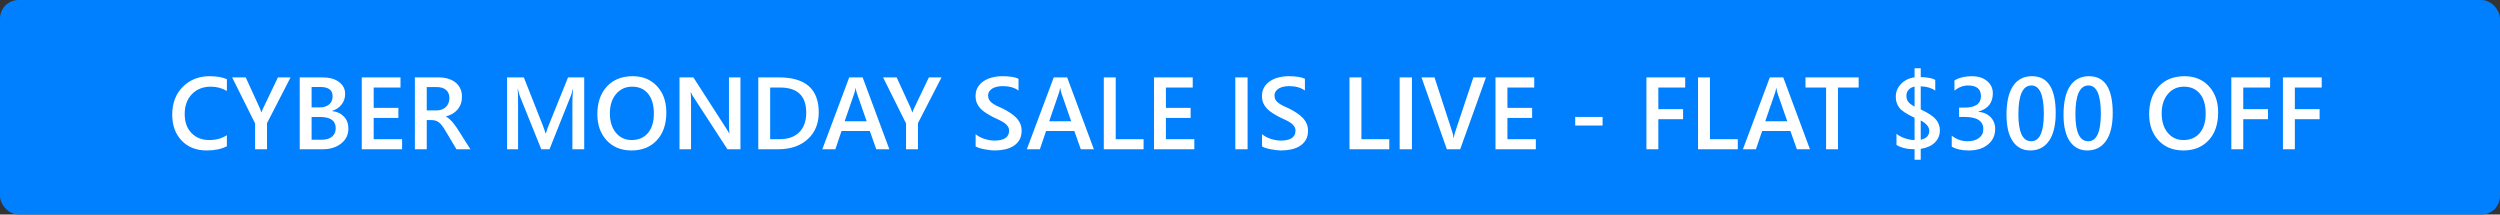 <svg width="268" height="23" viewBox="0 0 268 23" fill="none" xmlns="http://www.w3.org/2000/svg">
<rect x="0" y="0" width="268" height="23" fill="#333333" stroke="none"/>
<rect width="268" height="23" rx="2" fill="#0080FF"/>
<path d="M24.322 15.678C23.742 15.979 23.02 16.129 22.157 16.129C21.04 16.129 20.145 15.776 19.472 15.071C18.799 14.365 18.462 13.44 18.462 12.294C18.462 11.062 18.84 10.067 19.595 9.308C20.354 8.549 21.312 8.169 22.469 8.169C23.213 8.169 23.831 8.275 24.322 8.486V9.753C23.803 9.445 23.23 9.291 22.603 9.291C21.769 9.291 21.092 9.558 20.573 10.092C20.057 10.625 19.799 11.338 19.799 12.229C19.799 13.078 20.041 13.755 20.524 14.26C21.008 14.761 21.643 15.012 22.431 15.012C23.158 15.012 23.788 14.84 24.322 14.496V15.678ZM31.148 8.298L28.624 13.202V16H27.346V13.229L24.886 8.298H26.341L27.856 11.601C27.874 11.64 27.928 11.789 28.017 12.047H28.033C28.065 11.932 28.125 11.784 28.21 11.601L29.795 8.298H31.148ZM32.131 16V8.298H34.575C35.32 8.298 35.909 8.461 36.342 8.787C36.779 9.112 36.998 9.537 36.998 10.06C36.998 10.496 36.874 10.876 36.627 11.198C36.38 11.521 36.038 11.75 35.601 11.886V11.907C36.131 11.968 36.553 12.165 36.869 12.498C37.187 12.828 37.347 13.257 37.347 13.787C37.347 14.446 37.087 14.979 36.568 15.388C36.049 15.796 35.393 16 34.602 16H32.131ZM33.404 9.324V11.515H34.231C34.675 11.515 35.023 11.411 35.273 11.204C35.528 10.992 35.655 10.695 35.655 10.312C35.655 9.653 35.214 9.324 34.334 9.324H33.404ZM33.404 12.541V14.979H34.495C34.971 14.979 35.338 14.87 35.596 14.652C35.857 14.43 35.988 14.126 35.988 13.739C35.988 12.94 35.435 12.541 34.328 12.541H33.404ZM43.105 16H38.781V8.298H42.933V9.383H40.059V11.563H42.707V12.643H40.059V14.92H43.105V16ZM50.425 16H48.932L47.702 13.938C47.591 13.748 47.482 13.587 47.374 13.454C47.271 13.318 47.163 13.207 47.052 13.121C46.945 13.035 46.827 12.973 46.698 12.933C46.569 12.894 46.424 12.874 46.263 12.874H45.747V16H44.474V8.298H47.009C47.371 8.298 47.704 8.341 48.008 8.427C48.313 8.513 48.578 8.643 48.803 8.819C49.029 8.991 49.204 9.207 49.33 9.469C49.459 9.727 49.523 10.029 49.523 10.377C49.523 10.649 49.482 10.899 49.399 11.128C49.321 11.354 49.206 11.556 49.056 11.735C48.909 11.911 48.73 12.061 48.519 12.187C48.311 12.312 48.076 12.409 47.815 12.477V12.498C47.955 12.577 48.076 12.665 48.18 12.761C48.284 12.854 48.383 12.951 48.476 13.051C48.569 13.152 48.66 13.266 48.749 13.395C48.843 13.52 48.945 13.667 49.056 13.835L50.425 16ZM45.747 9.334V11.837H46.81C47.008 11.837 47.188 11.807 47.353 11.746C47.521 11.685 47.666 11.598 47.788 11.483C47.91 11.368 48.005 11.229 48.073 11.064C48.141 10.899 48.175 10.715 48.175 10.511C48.175 10.142 48.058 9.854 47.826 9.646C47.593 9.438 47.258 9.334 46.821 9.334H45.747ZM62.628 16H61.361V11.016C61.361 10.607 61.386 10.108 61.436 9.517H61.415C61.336 9.854 61.266 10.095 61.205 10.242L58.906 16H58.025L55.721 10.285C55.657 10.117 55.589 9.861 55.517 9.517H55.496C55.524 9.825 55.539 10.328 55.539 11.026V16H54.357V8.298H56.156L58.181 13.427C58.335 13.821 58.435 14.115 58.482 14.308H58.509C58.641 13.903 58.749 13.603 58.831 13.406L60.894 8.298H62.628V16ZM67.704 16.129C66.594 16.129 65.704 15.769 65.035 15.049C64.369 14.33 64.036 13.393 64.036 12.24C64.036 11.001 64.376 10.013 65.056 9.275C65.737 8.538 66.66 8.169 67.828 8.169C68.909 8.169 69.779 8.527 70.438 9.243C71.1 9.959 71.432 10.896 71.432 12.052C71.432 13.309 71.093 14.303 70.416 15.033C69.74 15.764 68.836 16.129 67.704 16.129ZM67.763 9.291C67.058 9.291 66.483 9.555 66.039 10.081C65.599 10.607 65.378 11.3 65.378 12.16C65.378 13.015 65.593 13.705 66.023 14.227C66.453 14.75 67.015 15.012 67.71 15.012C68.447 15.012 69.029 14.763 69.455 14.265C69.881 13.767 70.094 13.071 70.094 12.176C70.094 11.255 69.887 10.545 69.471 10.043C69.059 9.542 68.49 9.291 67.763 9.291ZM79.376 16H77.979L74.3 10.339C74.207 10.196 74.13 10.047 74.069 9.893H74.037C74.065 10.058 74.08 10.411 74.08 10.951V16H72.844V8.298H74.332L77.888 13.825C78.038 14.054 78.135 14.211 78.178 14.297H78.199C78.163 14.093 78.145 13.748 78.145 13.261V8.298H79.376V16ZM81.288 16V8.298H83.511C86.351 8.298 87.77 9.549 87.77 12.052C87.77 13.241 87.377 14.197 86.589 14.92C85.801 15.64 84.745 16 83.42 16H81.288ZM82.561 9.383V14.92H83.581C84.48 14.92 85.178 14.673 85.676 14.179C86.177 13.685 86.428 12.987 86.428 12.085C86.428 10.283 85.495 9.383 83.629 9.383H82.561ZM95.338 16H93.936L93.244 14.04H90.214L89.548 16H88.152L91.036 8.298H92.476L95.338 16ZM92.905 12.998L91.836 9.925C91.804 9.825 91.77 9.664 91.734 9.442H91.713C91.681 9.646 91.645 9.807 91.606 9.925L90.547 12.998H92.905ZM100.93 8.298L98.405 13.202V16H97.127V13.229L94.667 8.298H96.123L97.637 11.601C97.655 11.64 97.709 11.789 97.798 12.047H97.814C97.847 11.932 97.906 11.784 97.992 11.601L99.576 8.298H100.93ZM104.587 15.694V14.378C104.706 14.485 104.845 14.582 105.006 14.668C105.171 14.754 105.345 14.827 105.527 14.888C105.71 14.945 105.893 14.99 106.075 15.023C106.258 15.055 106.426 15.071 106.58 15.071C107.117 15.071 107.516 14.981 107.778 14.802C108.043 14.623 108.175 14.364 108.175 14.023C108.175 13.841 108.131 13.683 108.041 13.551C107.955 13.415 107.833 13.291 107.676 13.18C107.518 13.069 107.332 12.963 107.117 12.863C106.906 12.759 106.679 12.652 106.435 12.541C106.174 12.401 105.93 12.26 105.705 12.117C105.479 11.973 105.282 11.816 105.114 11.644C104.949 11.469 104.818 11.272 104.722 11.053C104.629 10.835 104.582 10.579 104.582 10.285C104.582 9.924 104.663 9.61 104.824 9.345C104.988 9.077 105.203 8.856 105.468 8.685C105.737 8.509 106.041 8.38 106.381 8.298C106.722 8.212 107.069 8.169 107.423 8.169C108.229 8.169 108.816 8.26 109.185 8.443V9.705C108.748 9.39 108.186 9.232 107.499 9.232C107.309 9.232 107.119 9.25 106.929 9.286C106.743 9.322 106.575 9.381 106.424 9.463C106.278 9.546 106.158 9.651 106.064 9.78C105.971 9.909 105.925 10.065 105.925 10.248C105.925 10.419 105.961 10.568 106.032 10.693C106.104 10.819 106.208 10.933 106.344 11.037C106.483 11.141 106.652 11.243 106.849 11.343C107.049 11.44 107.28 11.546 107.542 11.66C107.81 11.8 108.062 11.947 108.299 12.101C108.539 12.255 108.748 12.425 108.927 12.611C109.11 12.797 109.253 13.005 109.357 13.234C109.464 13.46 109.518 13.717 109.518 14.007C109.518 14.398 109.439 14.727 109.282 14.996C109.124 15.264 108.911 15.483 108.643 15.651C108.378 15.819 108.071 15.941 107.724 16.016C107.377 16.091 107.01 16.129 106.623 16.129C106.494 16.129 106.335 16.118 106.145 16.097C105.959 16.079 105.767 16.05 105.57 16.011C105.373 15.975 105.187 15.93 105.012 15.877C104.836 15.823 104.695 15.762 104.587 15.694ZM117.263 16H115.861L115.168 14.04H112.139L111.473 16H110.077L112.961 8.298H114.4L117.263 16ZM114.83 12.998L113.761 9.925C113.729 9.825 113.695 9.664 113.659 9.442H113.638C113.605 9.646 113.57 9.807 113.53 9.925L112.472 12.998H114.83ZM122.591 16H118.327V8.298H119.605V14.92H122.591V16ZM128.032 16H123.708V8.298H127.86V9.383H124.987V11.563H127.635V12.643H124.987V14.92H128.032V16ZM133.742 16H132.426V8.298H133.742V16ZM135.289 15.694V14.378C135.407 14.485 135.546 14.582 135.708 14.668C135.872 14.754 136.046 14.827 136.229 14.888C136.411 14.945 136.594 14.99 136.776 15.023C136.959 15.055 137.127 15.071 137.281 15.071C137.818 15.071 138.218 14.981 138.479 14.802C138.744 14.623 138.876 14.364 138.876 14.023C138.876 13.841 138.832 13.683 138.742 13.551C138.656 13.415 138.535 13.291 138.377 13.18C138.219 13.069 138.033 12.963 137.818 12.863C137.607 12.759 137.38 12.652 137.136 12.541C136.875 12.401 136.631 12.26 136.406 12.117C136.18 11.973 135.983 11.816 135.815 11.644C135.65 11.469 135.52 11.272 135.423 11.053C135.33 10.835 135.283 10.579 135.283 10.285C135.283 9.924 135.364 9.61 135.525 9.345C135.69 9.077 135.904 8.856 136.169 8.685C136.438 8.509 136.742 8.38 137.083 8.298C137.423 8.212 137.77 8.169 138.125 8.169C138.93 8.169 139.517 8.26 139.886 8.443V9.705C139.449 9.39 138.887 9.232 138.2 9.232C138.01 9.232 137.82 9.25 137.63 9.286C137.444 9.322 137.276 9.381 137.125 9.463C136.979 9.546 136.859 9.651 136.766 9.78C136.673 9.909 136.626 10.065 136.626 10.248C136.626 10.419 136.662 10.568 136.733 10.693C136.805 10.819 136.909 10.933 137.045 11.037C137.185 11.141 137.353 11.243 137.55 11.343C137.75 11.44 137.981 11.546 138.243 11.66C138.511 11.8 138.764 11.947 139 12.101C139.24 12.255 139.449 12.425 139.628 12.611C139.811 12.797 139.954 13.005 140.058 13.234C140.166 13.46 140.219 13.717 140.219 14.007C140.219 14.398 140.14 14.727 139.983 14.996C139.825 15.264 139.612 15.483 139.344 15.651C139.079 15.819 138.773 15.941 138.425 16.016C138.078 16.091 137.711 16.129 137.324 16.129C137.195 16.129 137.036 16.118 136.846 16.097C136.66 16.079 136.468 16.05 136.271 16.011C136.075 15.975 135.888 15.93 135.713 15.877C135.537 15.823 135.396 15.762 135.289 15.694ZM148.931 16H144.667V8.298H145.945V14.92H148.931V16ZM151.359 16H150.043V8.298H151.359V16ZM159.297 8.298L156.531 16H155.103L152.385 8.298H153.781L155.683 14.142C155.743 14.328 155.79 14.544 155.822 14.791H155.844C155.869 14.587 155.921 14.367 156 14.131L157.944 8.298H159.297ZM164.642 16H160.318V8.298H164.47V9.383H161.596V11.563H164.244V12.643H161.596V14.92H164.642V16ZM171.796 13.454H168.863V12.536H171.796V13.454ZM180.653 9.383H177.774V11.698H180.427V12.777H177.774V16H176.496V8.298H180.653V9.383ZM186.292 16H182.028V8.298H183.306V14.92H186.292V16ZM194.027 16H192.625L191.932 14.04H188.903L188.237 16H186.84L189.725 8.298H191.164L194.027 16ZM191.594 12.998L190.525 9.925C190.493 9.825 190.459 9.664 190.423 9.442H190.401C190.369 9.646 190.333 9.807 190.294 9.925L189.236 12.998H191.594ZM199.248 9.383H197.035V16H195.756V9.383H193.549V8.298H199.248V9.383ZM205.902 15.957V17.123H205.242V16C204.447 16 203.8 15.846 203.303 15.538V14.34C203.521 14.53 203.817 14.69 204.189 14.818C204.565 14.947 204.916 15.012 205.242 15.012V12.622C204.397 12.231 203.849 11.871 203.598 11.542C203.351 11.213 203.228 10.822 203.228 10.371C203.228 9.838 203.417 9.377 203.797 8.991C204.176 8.6 204.658 8.366 205.242 8.287V7.32H205.902V8.266C206.654 8.287 207.174 8.387 207.46 8.566V9.716C207.07 9.429 206.55 9.275 205.902 9.254V11.73C206.69 12.095 207.229 12.45 207.519 12.793C207.809 13.137 207.954 13.526 207.954 13.959C207.954 14.485 207.773 14.926 207.412 15.28C207.05 15.635 206.547 15.86 205.902 15.957ZM205.242 11.424V9.281C204.973 9.334 204.76 9.449 204.603 9.625C204.445 9.8 204.366 10.013 204.366 10.264C204.366 10.529 204.431 10.745 204.56 10.914C204.688 11.082 204.916 11.252 205.242 11.424ZM205.902 12.912V14.979C206.511 14.851 206.815 14.534 206.815 14.029C206.815 13.606 206.511 13.234 205.902 12.912ZM209.227 15.715V14.544C209.728 14.942 210.294 15.141 210.924 15.141C211.436 15.141 211.845 15.024 212.149 14.791C212.457 14.559 212.611 14.244 212.611 13.846C212.611 12.973 211.943 12.536 210.607 12.536H210.011V11.537H210.581C211.766 11.537 212.358 11.125 212.358 10.301C212.358 9.542 211.896 9.163 210.973 9.163C210.457 9.163 209.972 9.347 209.517 9.716V8.609C210.04 8.316 210.658 8.169 211.37 8.169C212.054 8.169 212.602 8.341 213.014 8.685C213.425 9.028 213.631 9.469 213.631 10.006C213.631 11.019 213.116 11.671 212.084 11.961V11.982C212.639 12.036 213.078 12.231 213.4 12.568C213.723 12.901 213.884 13.318 213.884 13.819C213.884 14.51 213.624 15.069 213.105 15.495C212.586 15.918 211.902 16.129 211.053 16.129C210.291 16.129 209.682 15.991 209.227 15.715ZM217.649 16.129C216.847 16.129 216.22 15.801 215.769 15.146C215.321 14.491 215.098 13.544 215.098 12.305C215.098 10.944 215.332 9.915 215.801 9.216C216.27 8.518 216.947 8.169 217.832 8.169C219.525 8.169 220.372 9.485 220.372 12.117C220.372 13.42 220.132 14.415 219.652 15.103C219.176 15.787 218.508 16.129 217.649 16.129ZM217.772 9.163C216.838 9.163 216.371 10.192 216.371 12.251C216.371 14.177 216.829 15.141 217.746 15.141C218.648 15.141 219.099 14.161 219.099 12.203C219.099 10.176 218.657 9.163 217.772 9.163ZM223.761 16.129C222.959 16.129 222.333 15.801 221.881 15.146C221.434 14.491 221.21 13.544 221.21 12.305C221.21 10.944 221.444 9.915 221.914 9.216C222.383 8.518 223.059 8.169 223.944 8.169C225.638 8.169 226.484 9.485 226.484 12.117C226.484 13.42 226.244 14.415 225.765 15.103C225.288 15.787 224.621 16.129 223.761 16.129ZM223.885 9.163C222.95 9.163 222.483 10.192 222.483 12.251C222.483 14.177 222.941 15.141 223.858 15.141C224.76 15.141 225.211 14.161 225.211 12.203C225.211 10.176 224.769 9.163 223.885 9.163ZM234.058 16.129C232.948 16.129 232.058 15.769 231.388 15.049C230.722 14.33 230.389 13.393 230.389 12.24C230.389 11.001 230.729 10.013 231.41 9.275C232.09 8.538 233.014 8.169 234.181 8.169C235.263 8.169 236.133 8.527 236.792 9.243C237.454 9.959 237.785 10.896 237.785 12.052C237.785 13.309 237.447 14.303 236.77 15.033C236.093 15.764 235.189 16.129 234.058 16.129ZM234.117 9.291C233.411 9.291 232.837 9.555 232.393 10.081C231.952 10.607 231.732 11.3 231.732 12.16C231.732 13.015 231.947 13.705 232.376 14.227C232.806 14.75 233.368 15.012 234.063 15.012C234.801 15.012 235.382 14.763 235.809 14.265C236.235 13.767 236.448 13.071 236.448 12.176C236.448 11.255 236.24 10.545 235.825 10.043C235.413 9.542 234.844 9.291 234.117 9.291ZM243.355 9.383H240.476V11.698H243.129V12.777H240.476V16H239.198V8.298H243.355V9.383ZM248.887 9.383H246.008V11.698H248.662V12.777H246.008V16H244.73V8.298H248.887V9.383Z" fill="white"/>
</svg>
